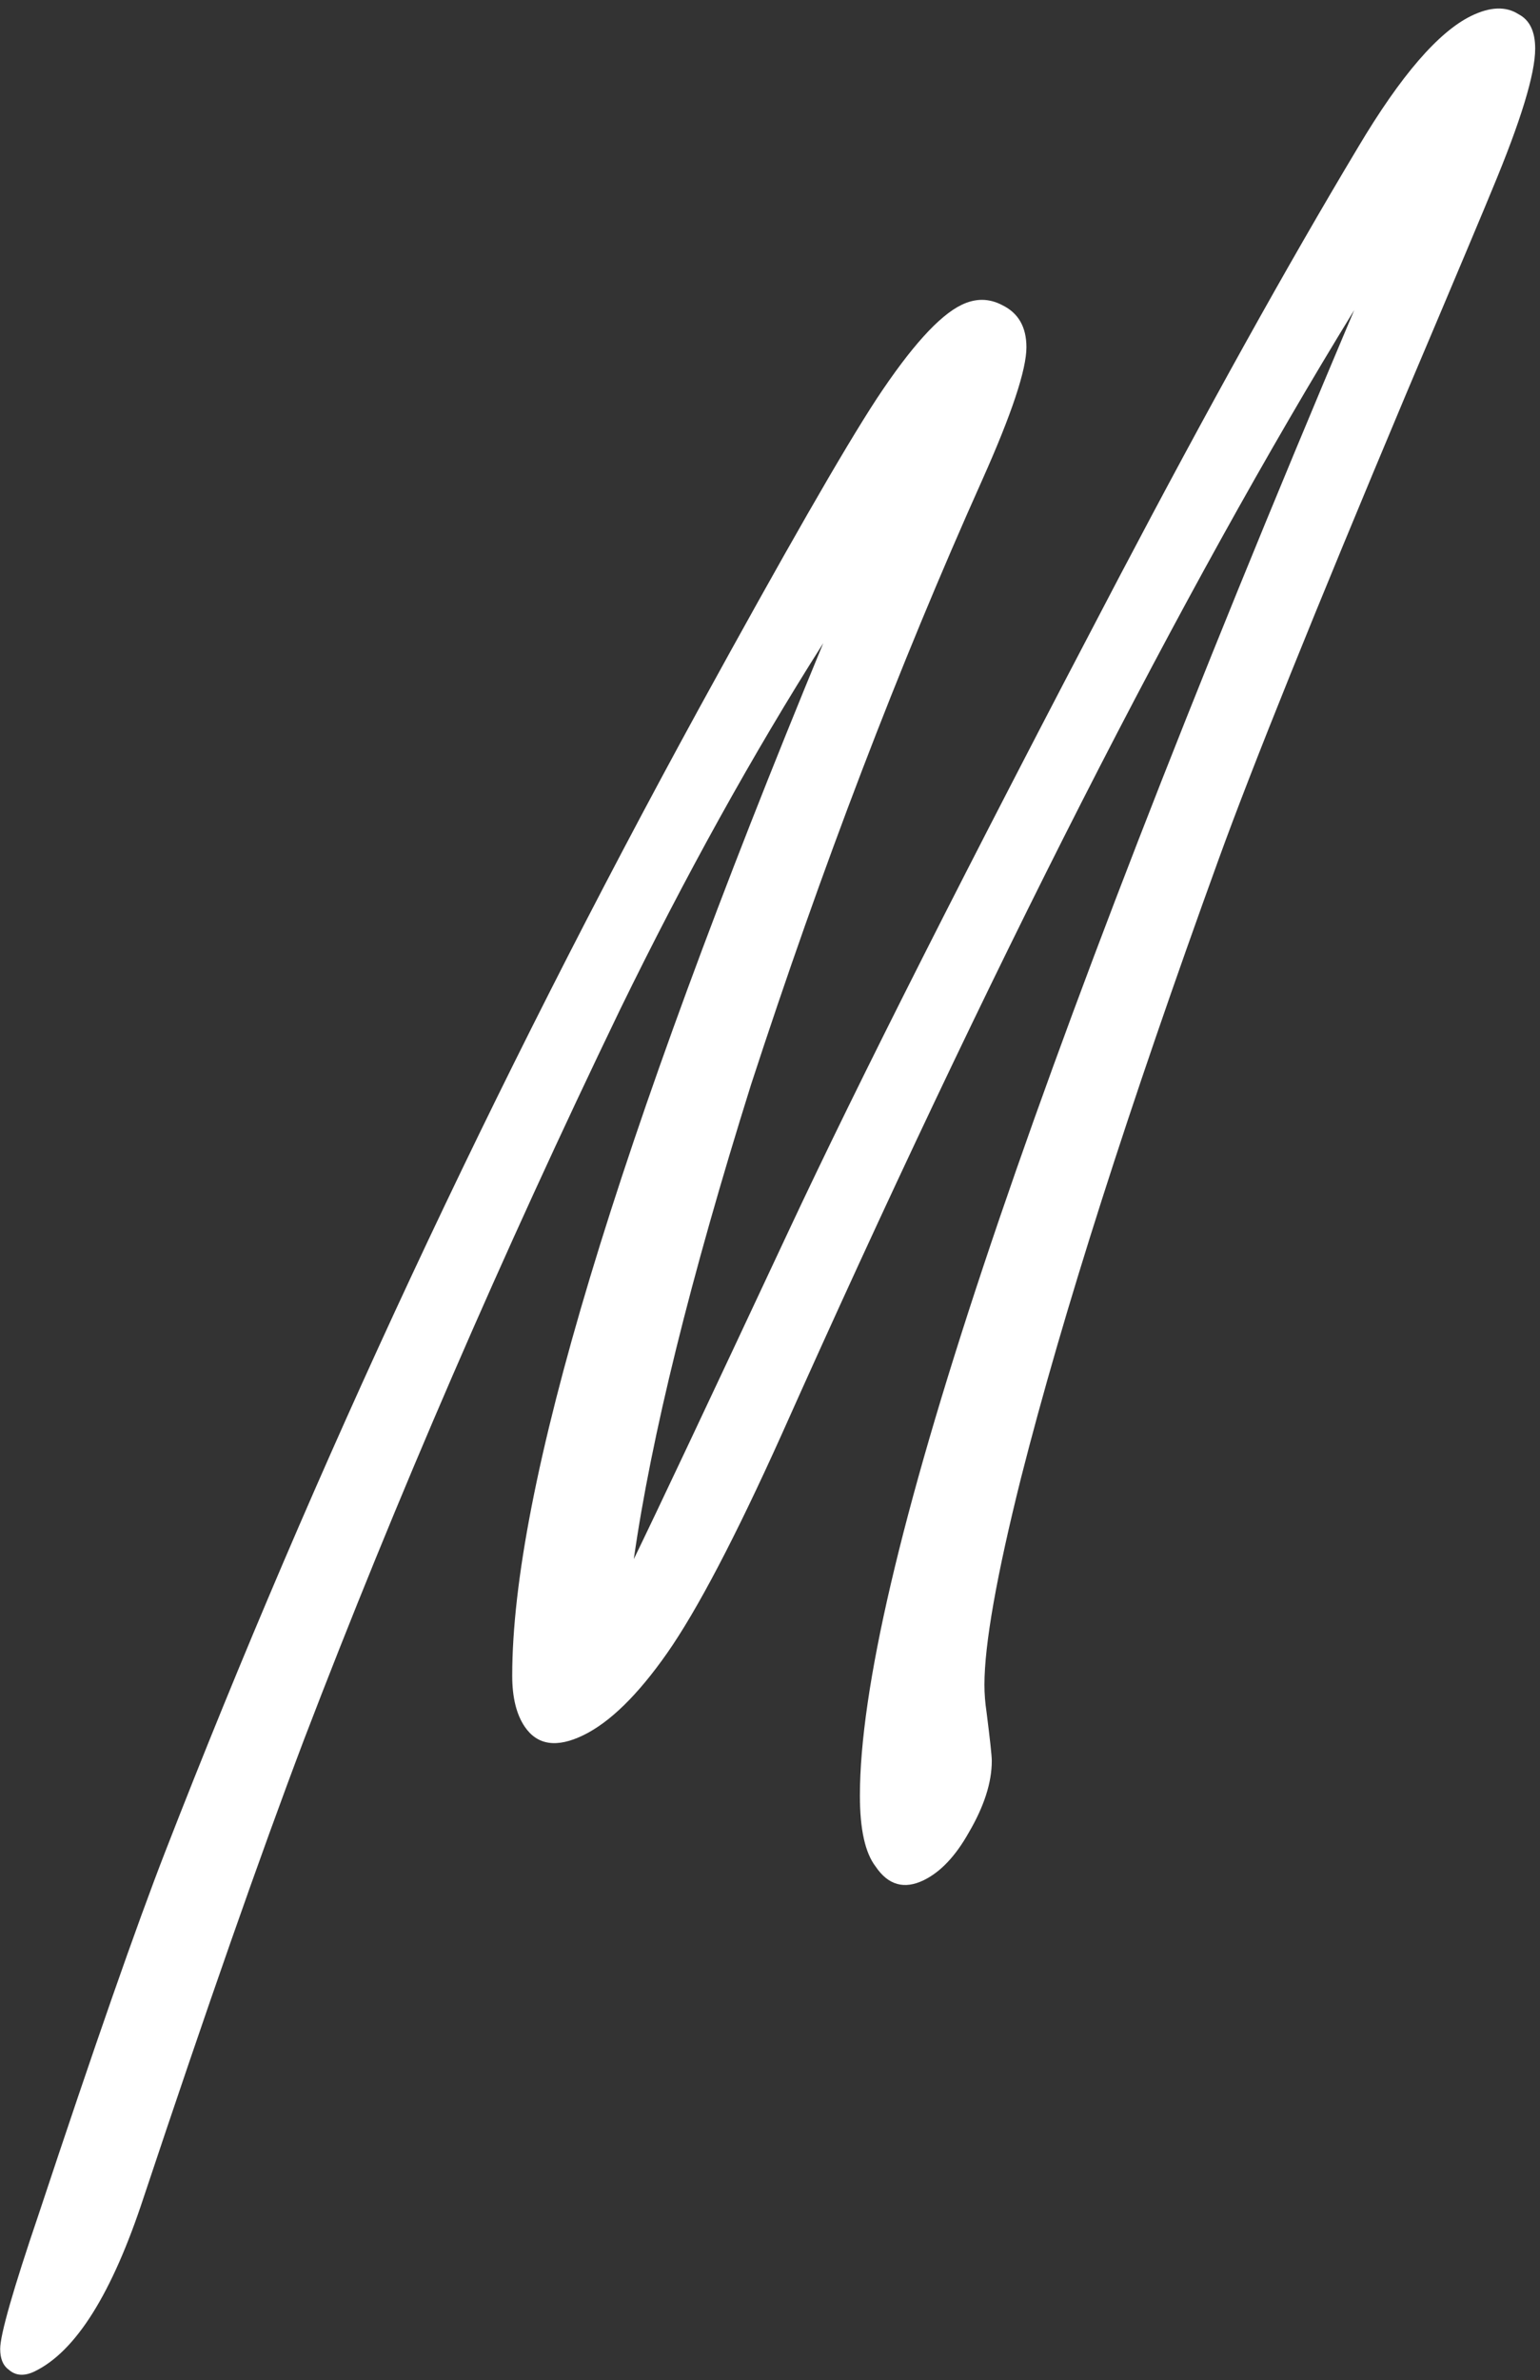 <svg width="178" height="275" viewBox="0 0 178 275" fill="none" xmlns="http://www.w3.org/2000/svg">
<rect x="0" y="0" width="178" height="275" fill="#333333" stroke="none"/>
<path d="M73.23 180.19C75.814 174.888 81.782 162.239 91.143 142.244C99.128 125.17 111.883 99.951 129.397 66.6C139.568 47.256 148.761 30.709 156.998 16.971C161.915 8.715 166.275 3.671 170.068 1.829C172.243 0.773 174.06 0.705 175.51 1.638C176.802 2.3 177.443 3.637 177.443 5.614C177.443 8.546 175.783 13.972 172.484 21.869C171.833 23.475 168.534 31.338 162.556 45.447C151.902 70.812 144.684 88.718 140.891 99.187C130.479 127.877 122.852 151.725 118.019 170.732C115.193 182.021 113.785 189.997 113.785 194.658C113.785 195.692 113.869 196.737 114.026 197.781C114.426 200.949 114.636 202.836 114.636 203.443C114.636 205.948 113.743 208.711 111.978 211.722C110.444 214.451 108.71 216.282 106.777 217.226C104.518 218.327 102.658 217.799 101.209 215.653C100 214.081 99.391 211.362 99.391 207.476C99.391 183.066 118.439 125.844 156.525 35.832C136.594 68.284 114.52 111.611 90.313 165.812C84.987 177.629 80.584 186.02 77.117 190.985C73.724 195.827 70.498 198.983 67.43 200.477C64.362 201.971 62.104 201.634 60.654 199.5C59.687 198.073 59.204 196.108 59.204 193.603C59.204 172.035 71.192 132.269 95.157 74.305C87.004 87.145 79.177 101.265 71.675 116.632C58.038 144.906 45.85 173.034 35.123 201.028C30.038 214.451 23.871 232.076 16.6 253.891C12.965 264.967 8.773 271.662 4.013 273.976C2.805 274.561 1.797 274.493 0.988 273.763C0.347 273.302 0.021 272.505 0.021 271.382C0.021 269.741 1.513 264.529 4.497 255.745C10.874 236.514 15.749 222.539 19.143 213.822C36.489 169.249 57.029 125.293 80.752 81.933C90.681 63.825 97.531 51.873 101.335 46.065C105.285 40.089 108.553 36.472 111.137 35.225C112.755 34.439 114.321 34.45 115.855 35.259C117.714 36.169 118.639 37.786 118.639 40.123C118.639 42.706 116.947 47.806 113.554 55.4C103.867 77.013 94.957 100.322 86.804 125.327C79.786 147.715 75.268 166.002 73.251 180.179L73.23 180.19Z" fill="white"/>
</svg>
